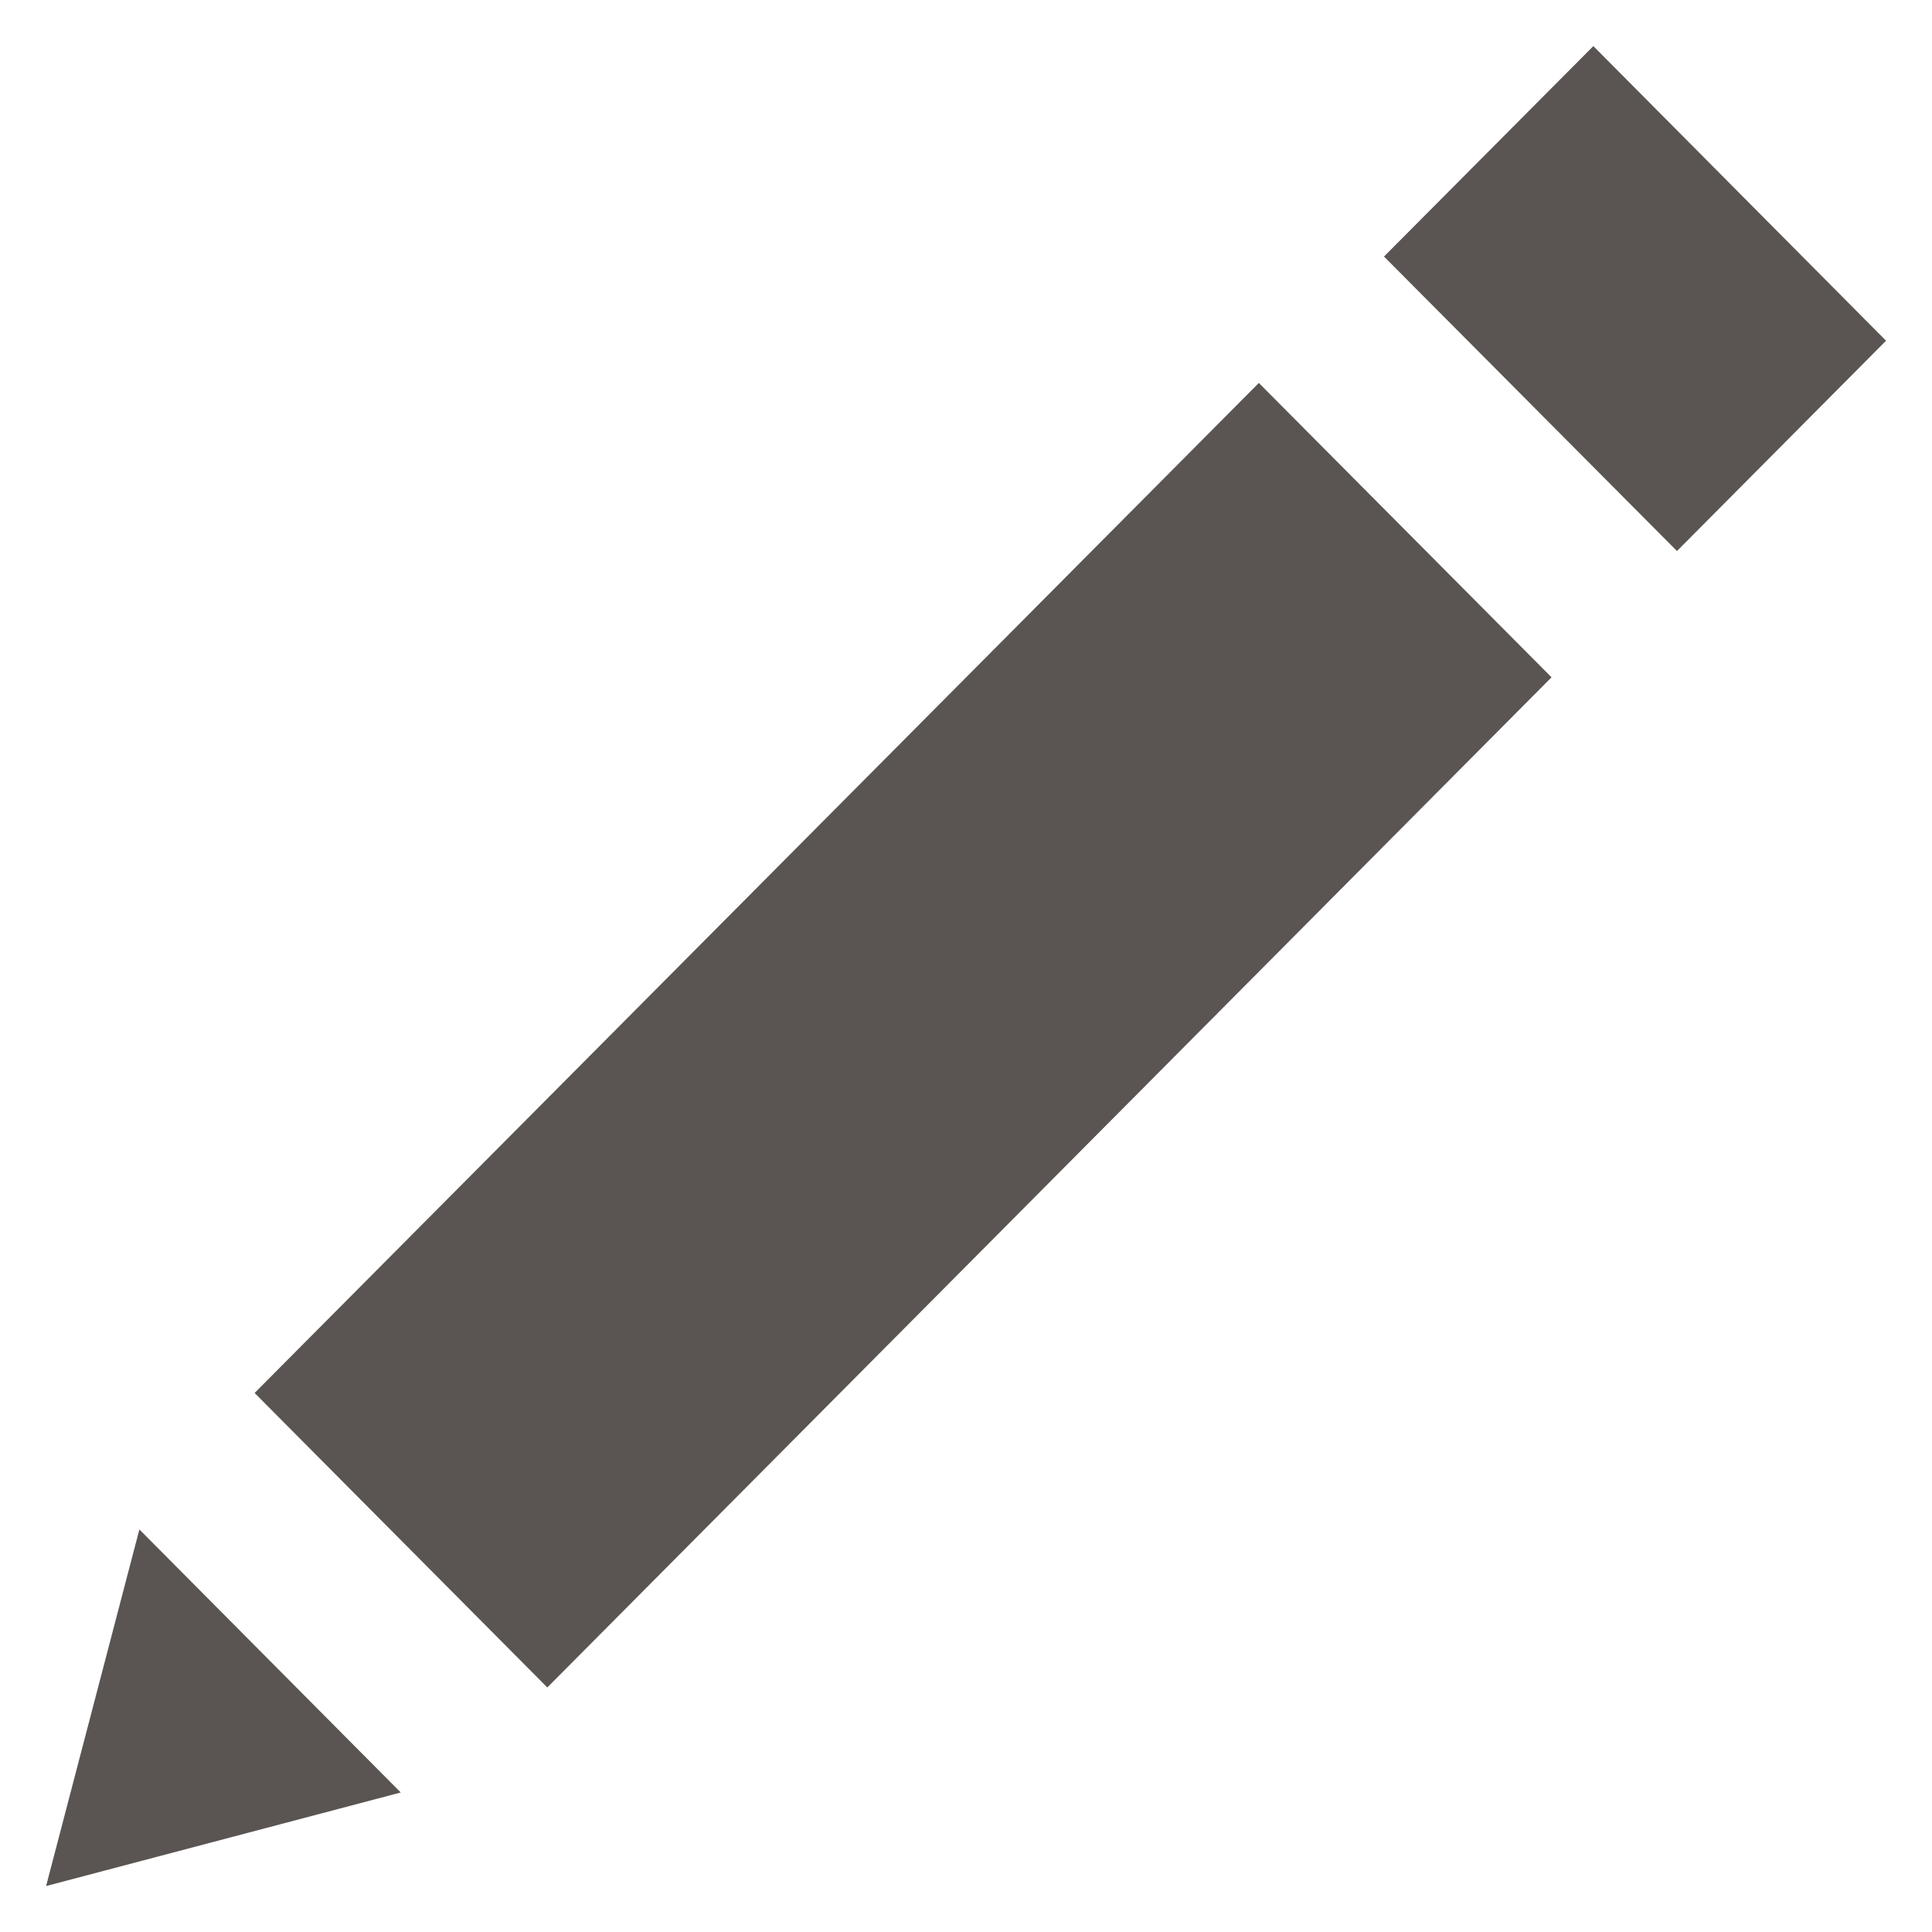<svg width="14" height="14" fill="none" xmlns="http://www.w3.org/2000/svg"><path fill-rule="evenodd" clip-rule="evenodd" d="m11.546.334-1.517 1.525 2.123 2.134 1.515-1.524L11.546.334Zm-9.701 9.76 2.121 2.134 7.277-7.32-2.121-2.133-7.277 7.319ZM.334 13.667l2.57-.678-1.894-1.906-.676 2.584Z" fill="#5A5552"/></svg>
